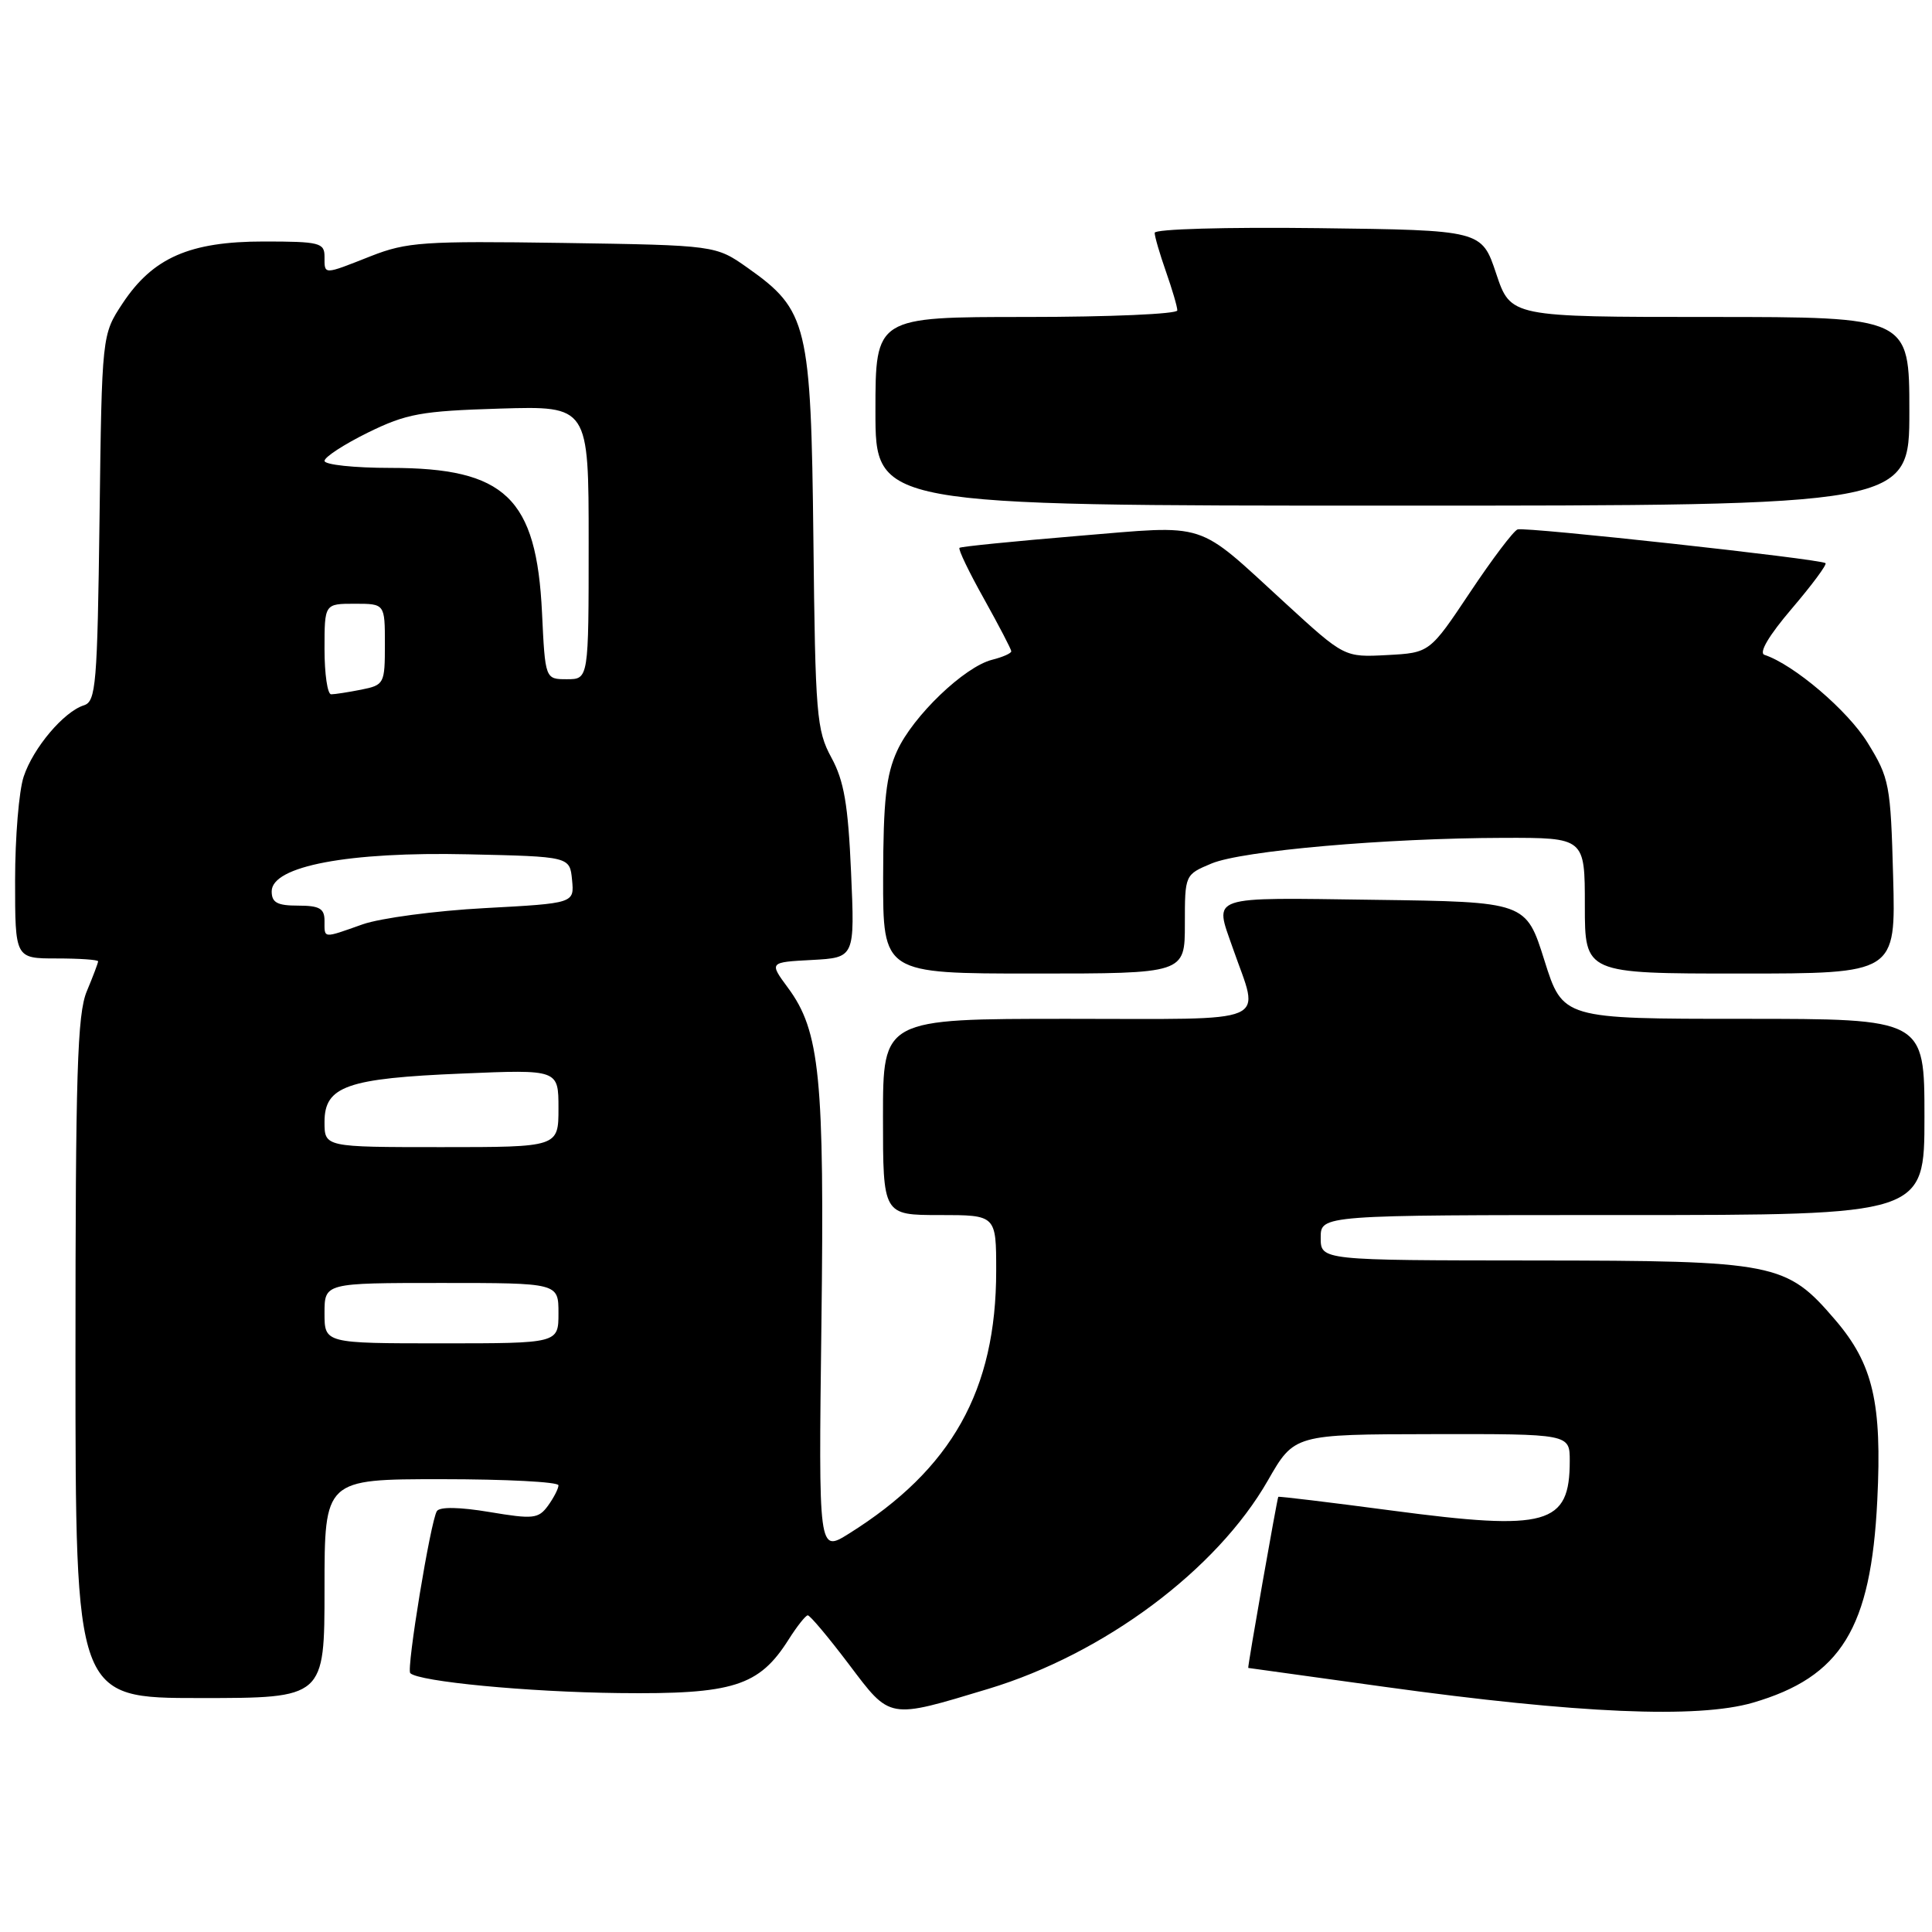 <?xml version="1.0" encoding="UTF-8" standalone="no"?>
<!DOCTYPE svg PUBLIC "-//W3C//DTD SVG 1.1//EN" "http://www.w3.org/Graphics/SVG/1.1/DTD/svg11.dtd" >
<svg xmlns="http://www.w3.org/2000/svg" xmlns:xlink="http://www.w3.org/1999/xlink" version="1.1" viewBox="0 0 256 256">
 <g >
 <path fill="currentColor"
d=" M 131.00 223.77 C 146.30 219.14 161.21 208.03 168.00 196.17 C 171.50 190.06 171.50 190.06 189.75 190.03 C 208.00 190.00 208.00 190.00 208.00 193.57 C 208.00 202.06 205.05 202.89 184.46 200.16 C 176.23 199.07 169.45 198.25 169.38 198.34 C 169.22 198.57 165.27 221.00 165.40 221.01 C 165.45 221.02 173.60 222.14 183.50 223.52 C 209.10 227.06 224.93 227.74 232.25 225.62 C 243.96 222.21 247.92 215.78 248.75 198.79 C 249.39 185.89 248.19 180.75 243.19 174.91 C 236.68 167.31 235.36 167.05 203.25 167.02 C 175.00 167.00 175.00 167.00 175.00 164.00 C 175.00 161.00 175.00 161.00 215.00 161.00 C 255.00 161.00 255.00 161.00 255.00 148.00 C 255.00 135.00 255.00 135.00 231.04 135.00 C 207.08 135.00 207.08 135.00 204.64 127.25 C 202.20 119.50 202.20 119.50 182.10 119.23 C 159.85 118.93 160.90 118.57 163.35 125.62 C 166.93 135.92 169.07 135.00 141.52 135.00 C 117.00 135.00 117.00 135.00 117.00 148.00 C 117.00 161.00 117.00 161.00 124.50 161.00 C 132.00 161.00 132.00 161.00 132.00 168.39 C 132.00 184.20 126.13 194.68 112.48 203.22 C 108.46 205.73 108.46 205.73 108.84 175.57 C 109.26 142.74 108.65 136.62 104.41 130.89 C 101.91 127.50 101.91 127.50 107.59 127.20 C 113.27 126.89 113.27 126.89 112.77 115.58 C 112.38 106.61 111.84 103.46 110.16 100.38 C 108.20 96.77 108.03 94.76 107.78 71.50 C 107.46 42.97 107.01 41.11 99.08 35.50 C 94.83 32.50 94.83 32.50 74.60 32.19 C 56.11 31.92 53.91 32.07 49.14 33.94 C 42.78 36.45 43.00 36.45 43.00 34.00 C 43.00 32.17 42.33 32.00 34.96 32.00 C 25.14 32.00 20.26 34.14 16.25 40.19 C 13.50 44.35 13.50 44.35 13.19 68.63 C 12.90 90.76 12.72 92.96 11.11 93.46 C 8.45 94.31 4.41 99.08 3.14 102.90 C 2.51 104.77 2.00 110.96 2.00 116.65 C 2.00 127.00 2.00 127.00 7.50 127.00 C 10.53 127.00 13.00 127.17 13.00 127.38 C 13.00 127.59 12.33 129.37 11.50 131.35 C 10.24 134.36 10.00 142.20 10.00 179.97 C 10.00 225.00 10.00 225.00 26.50 225.00 C 43.00 225.00 43.00 225.00 43.00 210.50 C 43.00 196.00 43.00 196.00 58.50 196.00 C 67.03 196.00 74.00 196.36 74.00 196.81 C 74.00 197.25 73.37 198.47 72.61 199.52 C 71.34 201.25 70.66 201.32 64.86 200.35 C 60.92 199.69 58.27 199.64 57.89 200.23 C 57.06 201.50 53.83 221.16 54.36 221.70 C 55.49 222.82 69.90 224.20 82.00 224.34 C 97.15 224.52 100.58 223.44 104.50 217.24 C 105.60 215.50 106.74 214.06 107.03 214.04 C 107.32 214.02 109.76 216.93 112.47 220.51 C 118.04 227.89 117.61 227.81 131.00 223.77 Z  M 157.00 122.45 C 157.00 115.90 157.00 115.90 160.53 114.42 C 164.60 112.72 183.59 111.06 199.25 111.02 C 210.00 111.00 210.00 111.00 210.00 120.00 C 210.00 129.00 210.00 129.00 230.60 129.00 C 251.20 129.00 251.20 129.00 250.85 116.17 C 250.52 103.93 250.36 103.11 247.47 98.42 C 244.84 94.15 237.71 88.07 233.80 86.77 C 233.02 86.51 234.38 84.21 237.42 80.65 C 240.09 77.52 242.11 74.80 241.89 74.62 C 241.23 74.07 202.14 69.79 201.09 70.15 C 200.55 70.34 197.71 74.10 194.78 78.50 C 189.44 86.50 189.44 86.50 183.79 86.80 C 178.14 87.10 178.14 87.10 170.32 79.93 C 158.27 68.90 160.35 69.57 142.74 71.02 C 134.36 71.72 127.34 72.42 127.14 72.59 C 126.93 72.76 128.40 75.81 130.39 79.36 C 132.37 82.92 134.00 86.04 134.00 86.30 C 134.00 86.57 132.86 87.07 131.47 87.42 C 127.79 88.34 120.97 94.88 118.87 99.50 C 117.41 102.69 117.04 106.08 117.02 116.25 C 117.00 129.00 117.00 129.00 137.00 129.00 C 157.00 129.00 157.00 129.00 157.00 122.45 Z  M 253.00 54.50 C 253.00 42.00 253.00 42.00 226.58 42.00 C 200.17 42.00 200.17 42.00 198.25 36.25 C 196.33 30.50 196.33 30.50 174.67 30.23 C 162.40 30.08 153.00 30.35 153.00 30.85 C 153.00 31.35 153.68 33.66 154.50 36.00 C 155.32 38.34 156.00 40.64 156.00 41.13 C 156.00 41.61 147.00 42.00 136.00 42.00 C 116.00 42.00 116.00 42.00 116.00 54.50 C 116.00 67.00 116.00 67.00 184.50 67.00 C 253.00 67.00 253.00 67.00 253.00 54.50 Z  M 43.00 174.00 C 43.00 170.00 43.00 170.00 58.50 170.00 C 74.00 170.00 74.00 170.00 74.00 174.00 C 74.00 178.00 74.00 178.00 58.50 178.00 C 43.00 178.00 43.00 178.00 43.00 174.00 Z  M 43.00 148.66 C 43.00 143.93 45.97 142.88 61.25 142.25 C 74.00 141.71 74.00 141.71 74.00 146.86 C 74.00 152.00 74.00 152.00 58.50 152.00 C 43.00 152.00 43.00 152.00 43.00 148.66 Z  M 43.00 122.00 C 43.00 120.38 42.33 120.00 39.50 120.00 C 36.74 120.00 36.00 119.60 36.00 118.11 C 36.00 114.76 46.19 112.84 62.00 113.20 C 75.50 113.50 75.50 113.50 75.80 116.59 C 76.10 119.69 76.10 119.69 64.23 120.33 C 57.70 120.68 50.42 121.65 48.05 122.48 C 42.71 124.37 43.00 124.39 43.00 122.00 Z  M 43.00 86.00 C 43.00 80.00 43.00 80.00 47.00 80.00 C 51.00 80.00 51.00 80.00 51.00 85.38 C 51.00 90.59 50.91 90.77 47.88 91.38 C 46.16 91.72 44.36 92.00 43.88 92.00 C 43.39 92.00 43.00 89.30 43.00 86.00 Z  M 71.82 81.19 C 71.09 65.95 66.96 62.00 51.75 62.00 C 46.94 62.00 43.00 61.58 43.00 61.07 C 43.00 60.56 45.59 58.88 48.75 57.32 C 53.87 54.81 55.79 54.46 66.25 54.14 C 78.00 53.79 78.00 53.79 78.00 71.89 C 78.00 90.00 78.00 90.00 75.12 90.00 C 72.24 90.00 72.24 90.00 71.82 81.19 Z "/>
</g>
</svg>